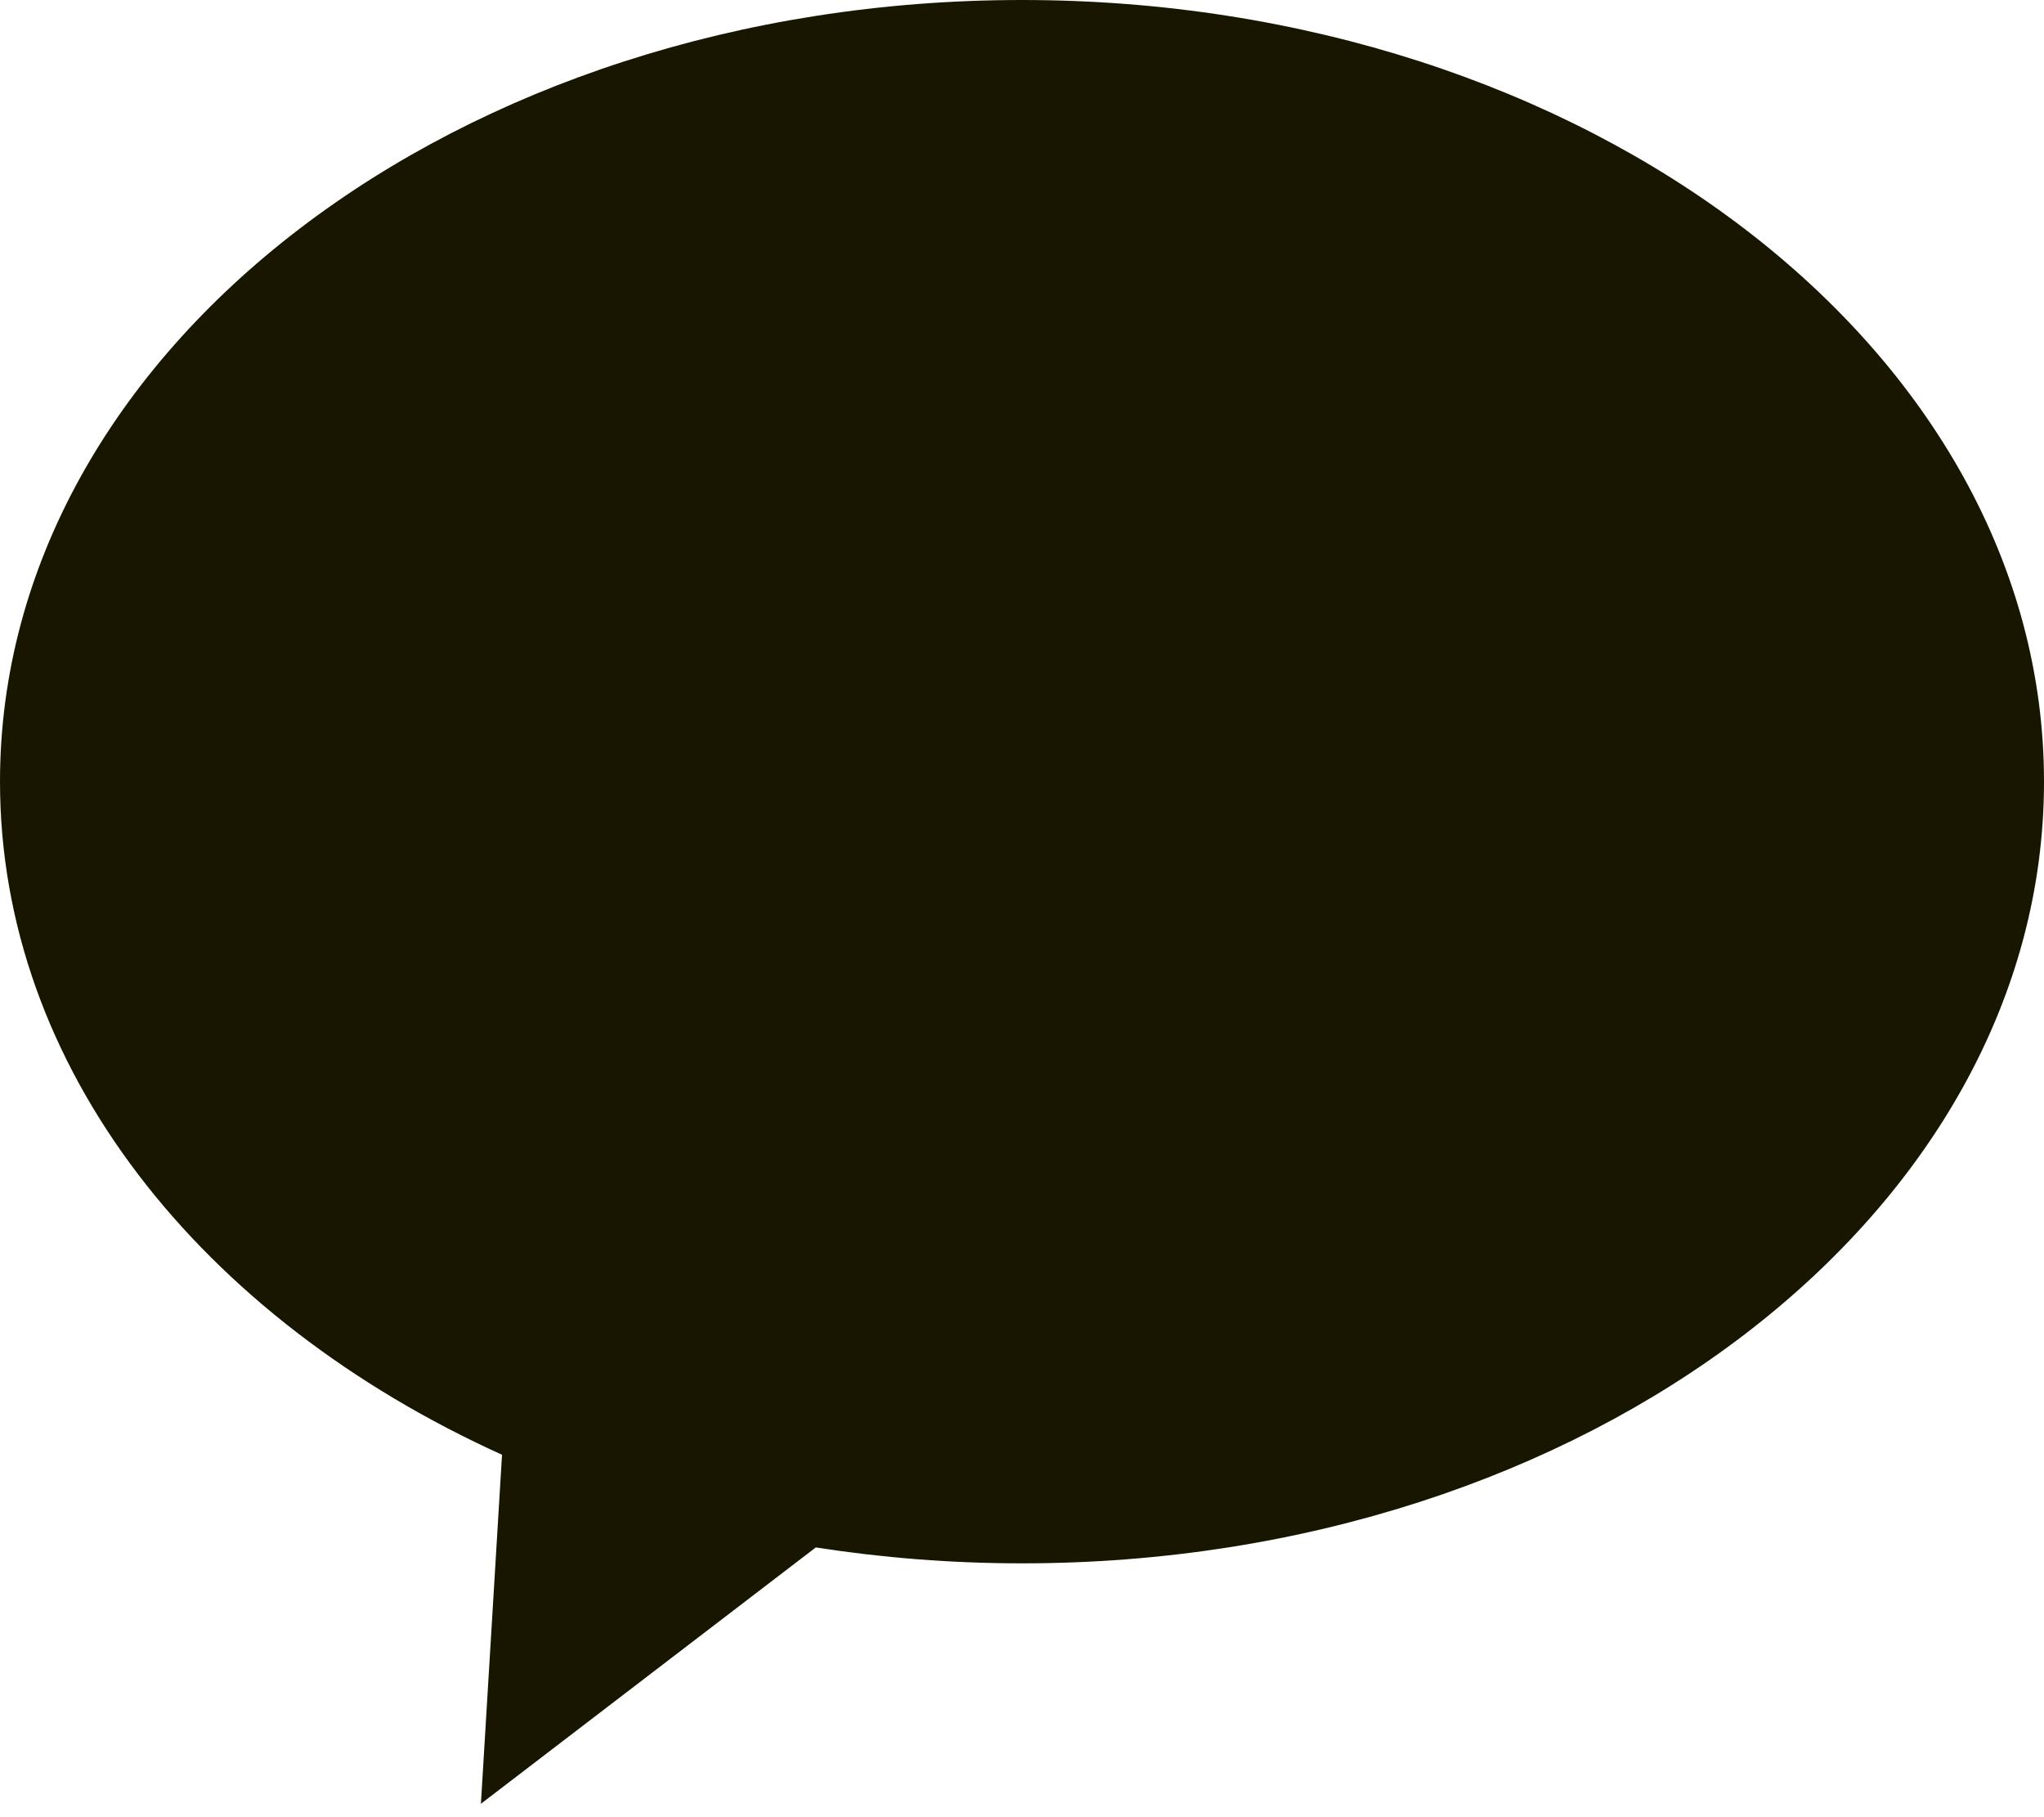 <svg width="18" height="16" viewBox="0 0 18 16" fill="none" xmlns="http://www.w3.org/2000/svg">
<path id="Union" fill-rule="evenodd" clip-rule="evenodd" d="M9 13.765C13.971 13.765 18 10.683 18 6.882C18 3.081 13.971 0 9 0C4.029 0 0 3.081 0 6.882C0 9.405 1.774 11.61 4.421 12.809L4.235 15.882L7.184 13.625C7.771 13.716 8.378 13.765 9 13.765Z" fill="#191600"/>
</svg>
